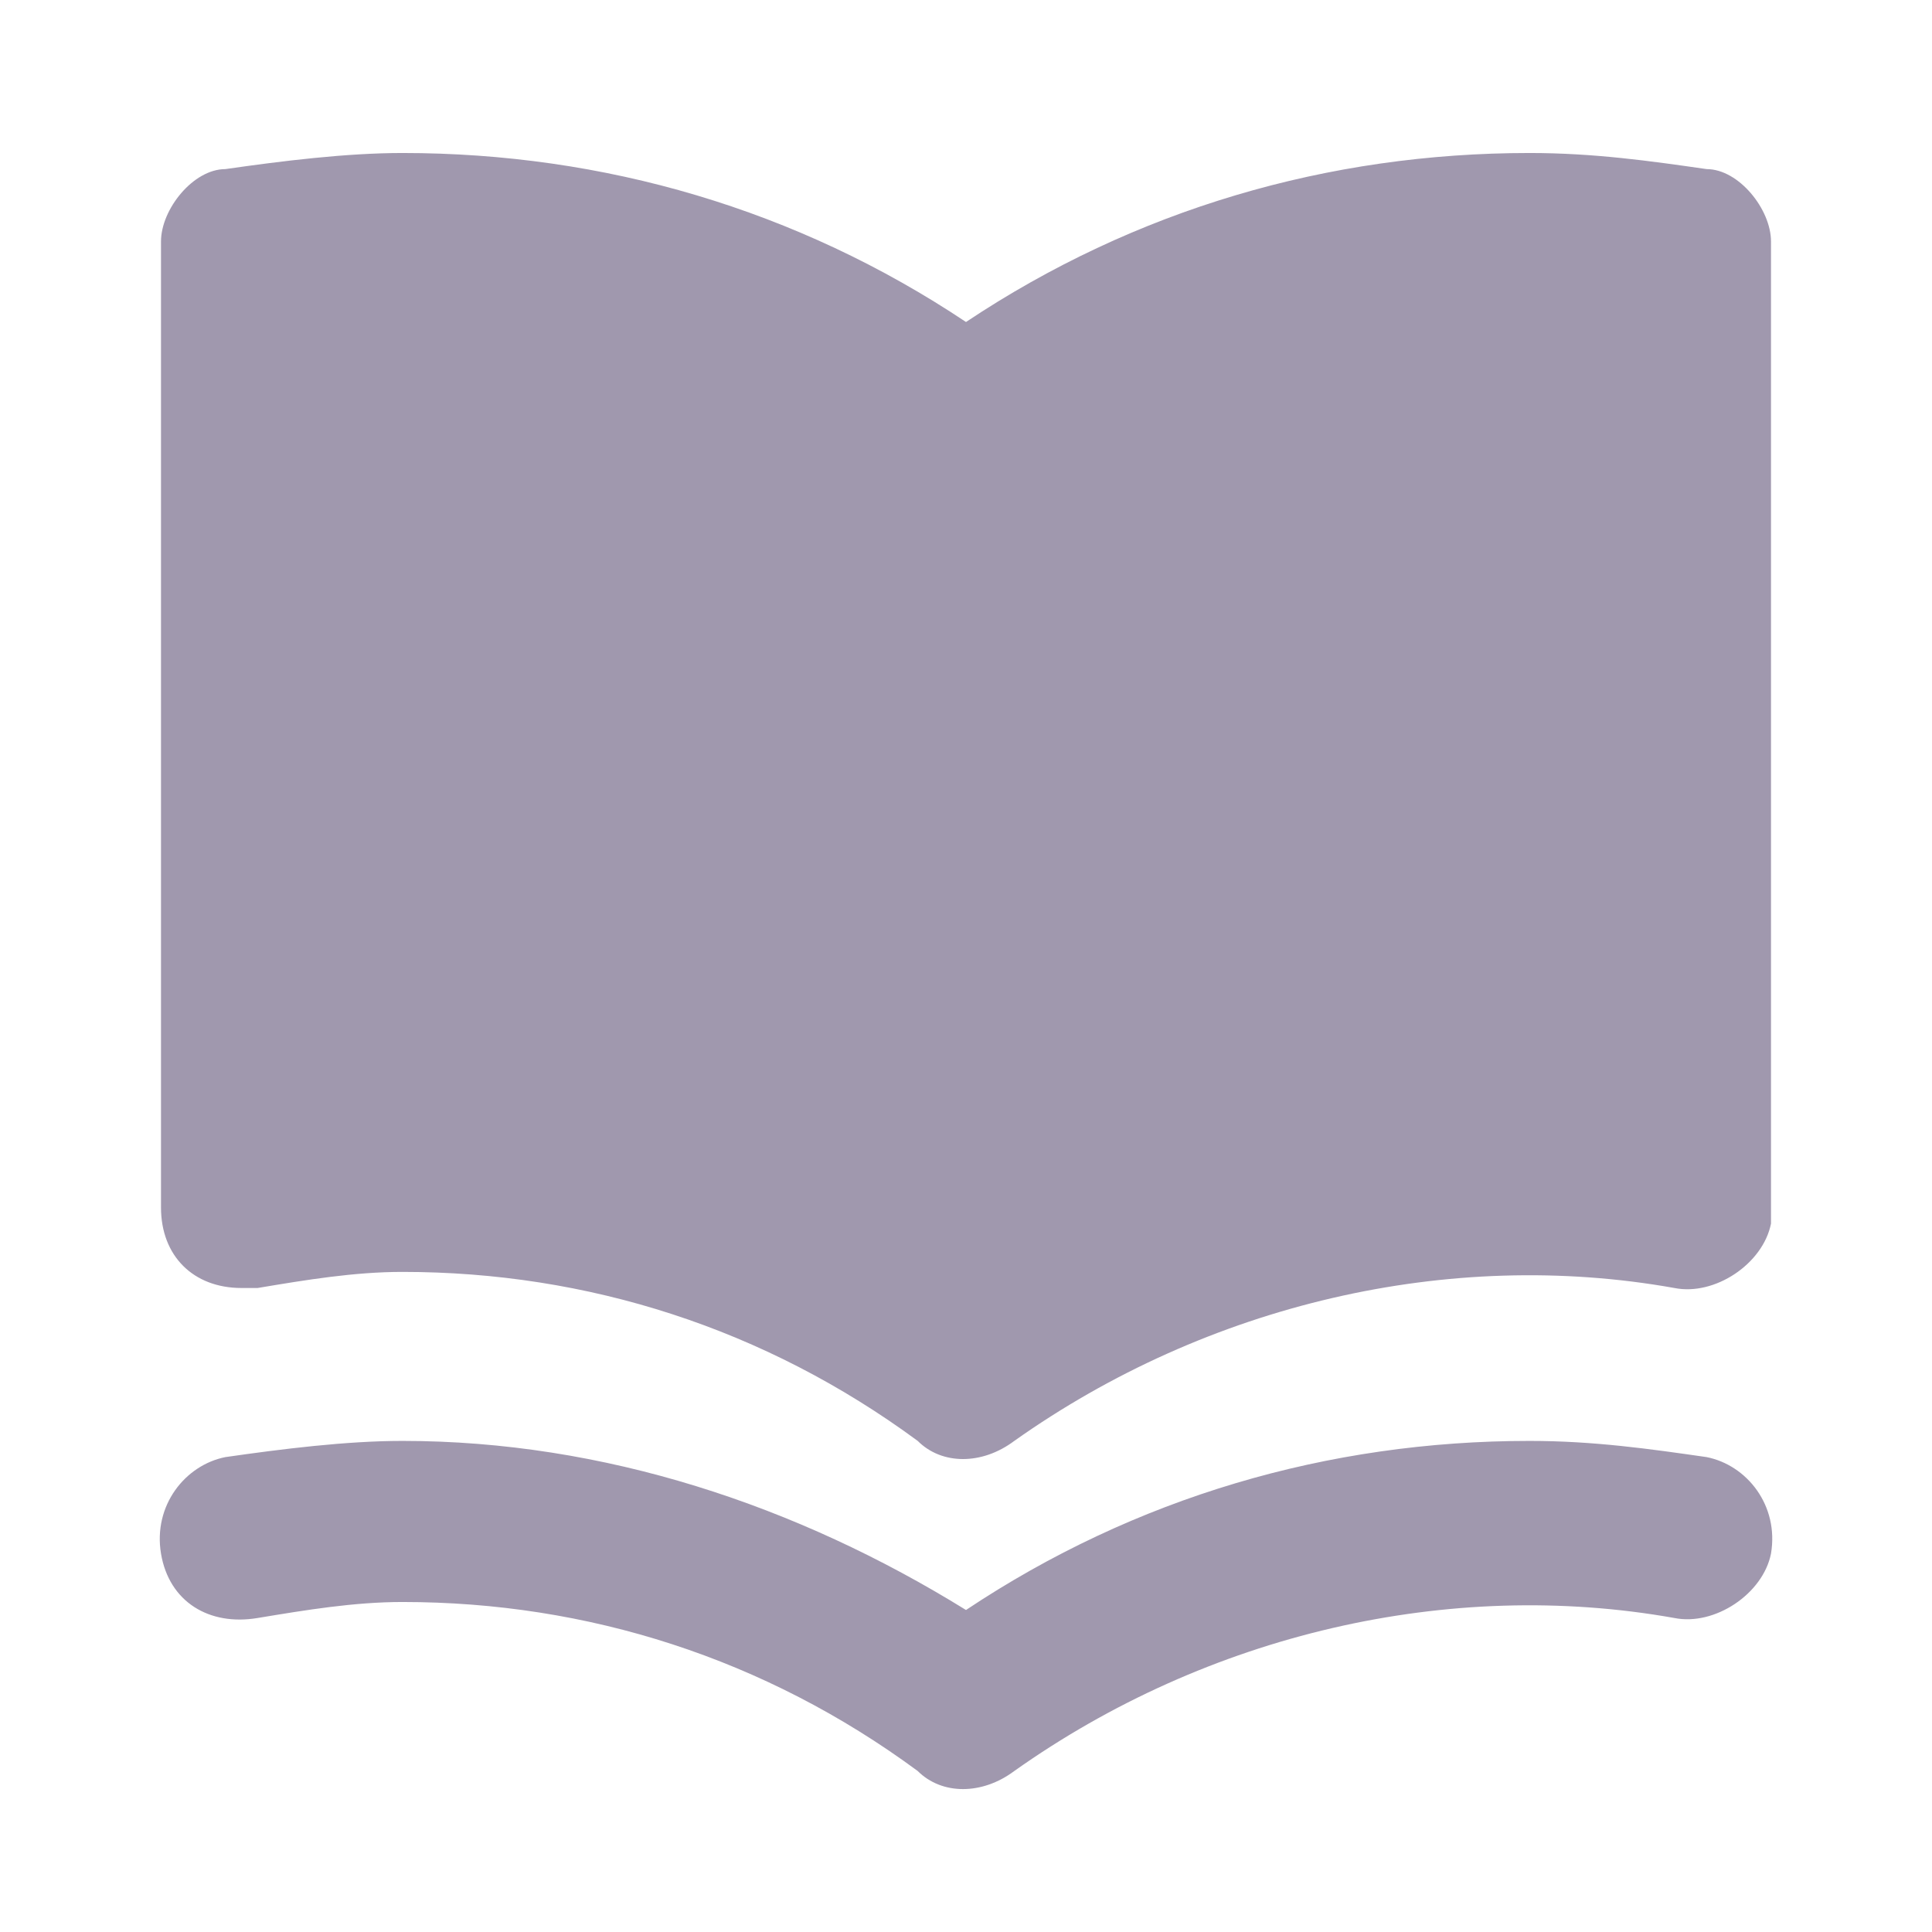 <svg width="21" height="21" viewBox="0 0 21 21" fill="none" xmlns="http://www.w3.org/2000/svg">
<path d="M18.55 15.838C17.938 15.75 17.325 15.662 16.625 15.662C14.438 15.662 12.338 16.275 10.5 17.5C8.663 16.363 6.563 15.662 4.375 15.662C3.763 15.662 3.063 15.75 2.45 15.838C2.013 15.925 1.663 16.363 1.75 16.887C1.838 17.413 2.275 17.675 2.8 17.587C3.325 17.5 3.85 17.413 4.375 17.413C6.388 17.413 8.313 18.025 9.975 19.25C10.238 19.512 10.675 19.512 11.025 19.25C13.125 17.762 15.75 17.15 18.2 17.587C18.638 17.675 19.163 17.325 19.25 16.887C19.338 16.363 18.988 15.925 18.55 15.838ZM18.55 1.838C17.938 1.75 17.325 1.663 16.625 1.663C14.438 1.663 12.338 2.275 10.5 3.5C8.663 2.275 6.563 1.663 4.375 1.663C3.763 1.663 3.063 1.75 2.45 1.838C2.1 1.838 1.75 2.275 1.75 2.625V13.125C1.75 13.65 2.1 14 2.625 14C2.713 14 2.713 14 2.8 14C3.325 13.912 3.85 13.825 4.375 13.825C6.388 13.825 8.313 14.438 9.975 15.662C10.238 15.925 10.675 15.925 11.025 15.662C13.125 14.175 15.75 13.562 18.2 14C18.638 14.088 19.163 13.738 19.25 13.3C19.25 13.213 19.25 13.213 19.25 13.125V2.625C19.25 2.275 18.9 1.838 18.55 1.838Z" fill="#A098AE"/>
</svg>
